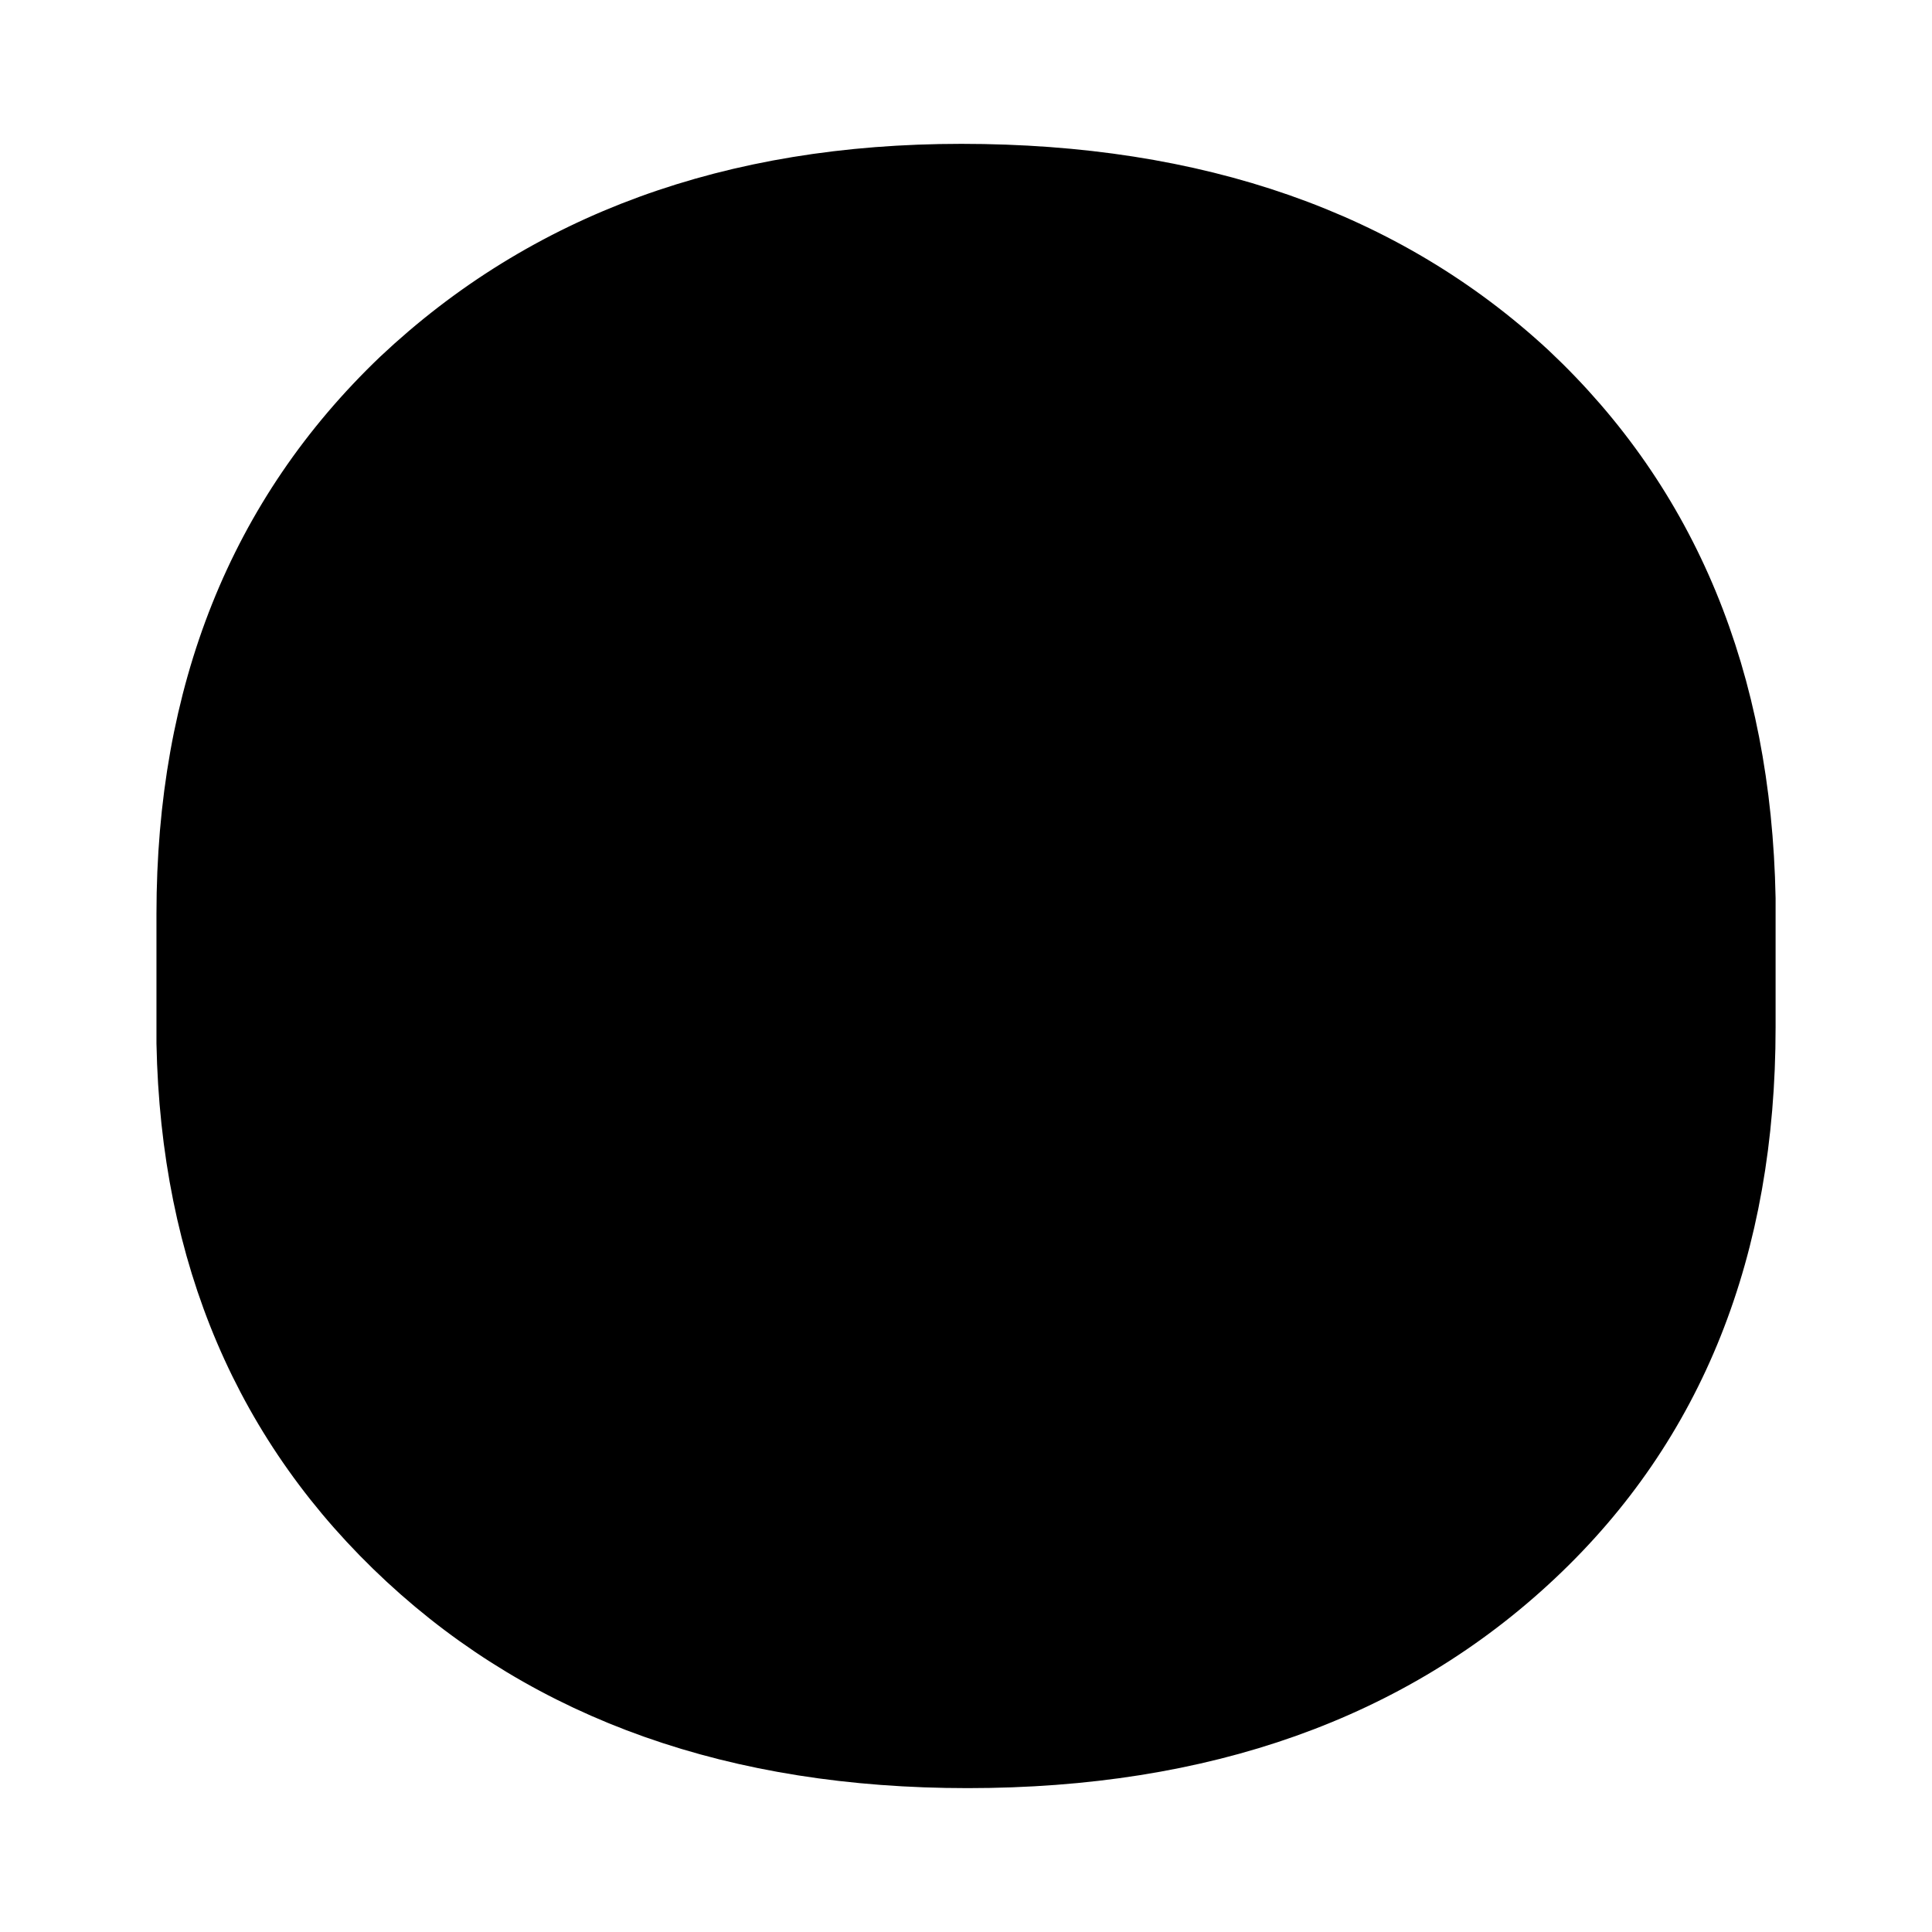 <svg xmlns="http://www.w3.org/2000/svg" version="1.1" xmlns:xlink="http://www.w3.org/1999/xlink" width="200" height="200"><svg xmlns="http://www.w3.org/2000/svg" version="1.1" xmlns:xlink="http://www.w3.org/1999/xlink" viewBox="0 0 200 200"><rect width="200" height="200" fill="url('#gradient')"></rect><defs><linearGradient id="SvgjsLinearGradient1006" gradientTransform="rotate(0 0.5 0.5)"><stop offset="0%" stop-color="#ffffff"></stop><stop offset="100%" stop-color="#ffffff"></stop></linearGradient></defs><g><g fill="#000000" transform="matrix(32.546,0,0,32.546,-185.263,337.096)" stroke="#000000" stroke-width="0.2"><path d="M6.29-7.04L6.29-7.45Q6.29-8.50 6.97-9.15Q7.66-9.80 8.75-9.80L8.75-9.80Q9.87-9.80 10.55-9.17Q11.22-8.54 11.24-7.50L11.24-7.50L11.24-7.09Q11.24-6.04 10.57-5.41Q9.89-4.77 8.77-4.77L8.77-4.77Q7.67-4.77 6.99-5.40Q6.31-6.03 6.29-7.04L6.29-7.04Z"></path></g></g></svg><style>@media (prefers-color-scheme: light) { :root { filter: none; } }
@media (prefers-color-scheme: dark) { :root { filter: none; } }
</style></svg>